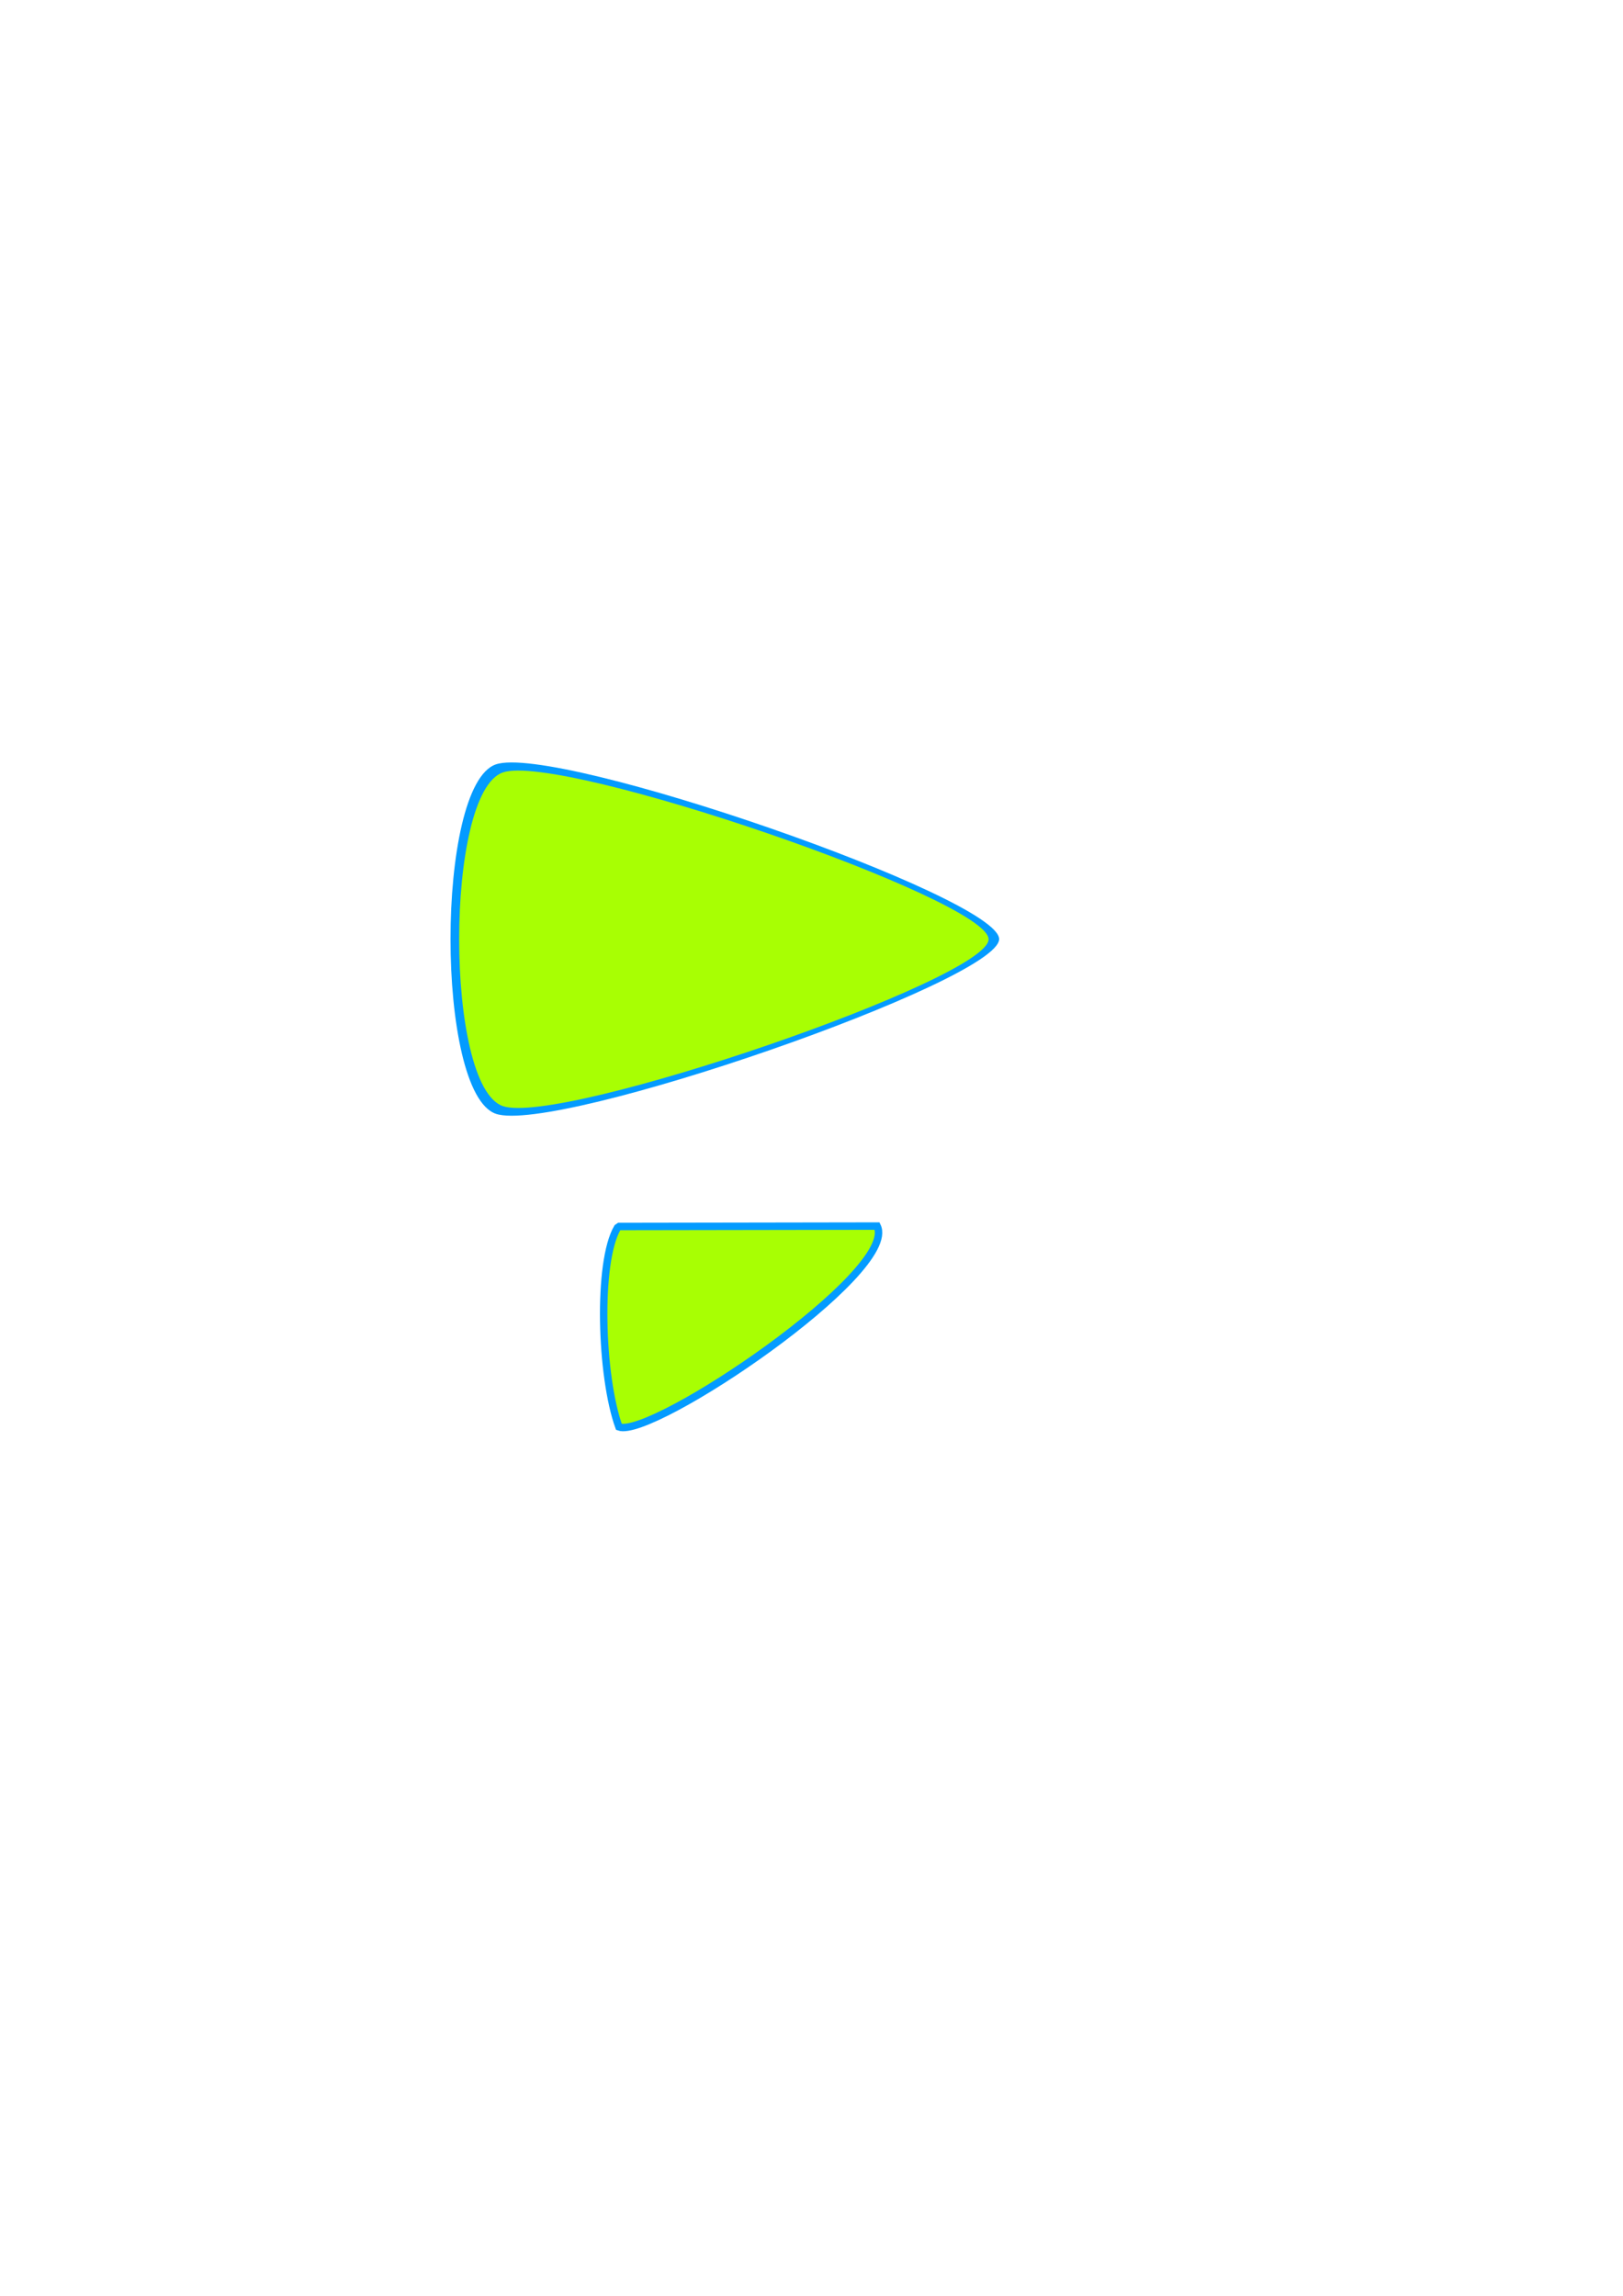 <?xml version="1.0" encoding="UTF-8" standalone="no"?>
<!-- Created with Inkscape (http://www.inkscape.org/) -->

<svg
   width="210mm"
   height="297mm"
   viewBox="0 0 210 297"
   version="1.1"
   id="svg1"
   inkscape:version="1.3 (0e150ed, 2023-07-21)"
   sodipodi:docname="veh-curvy.svg"
   inkscape:export-filename="veh-curvy.png"
   inkscape:export-xdpi="142.40836"
   inkscape:export-ydpi="142.40836"
   xmlns:inkscape="http://www.inkscape.org/namespaces/inkscape"
   xmlns:sodipodi="http://sodipodi.sourceforge.net/DTD/sodipodi-0.dtd"
   xmlns="http://www.w3.org/2000/svg"
   xmlns:svg="http://www.w3.org/2000/svg">
  <sodipodi:namedview
     id="namedview1"
     pagecolor="#ffffff"
     bordercolor="#666666"
     borderopacity="1.0"
     inkscape:showpageshadow="2"
     inkscape:pageopacity="0.0"
     inkscape:pagecheckerboard="0"
     inkscape:deskcolor="#d1d1d1"
     inkscape:document-units="mm"
     inkscape:zoom="3.3638608"
     inkscape:cx="377.98829"
     inkscape:cy="645.09209"
     inkscape:window-width="1392"
     inkscape:window-height="1148"
     inkscape:window-x="1718"
     inkscape:window-y="110"
     inkscape:window-maximized="0"
     inkscape:current-layer="layer1"
     showgrid="false" />
  <defs
     id="defs1" />
  <g
     inkscape:label="Layer 1"
     inkscape:groupmode="layer"
     id="layer1">
    <path
       sodipodi:type="star"
       style="fill:#039bff;fill-opacity:1;stroke-width:1.289;stroke-linecap:round;stroke-dasharray:none"
       id="path1"
       inkscape:flatsided="true"
       sodipodi:sides="3"
       sodipodi:cx="84.947037"
       sodipodi:cy="122.70127"
       sodipodi:r1="43.417374"
       sodipodi:r2="12.541904"
       sodipodi:arg1="1.1255413e-09"
       sodipodi:arg2="1.0471976"
       inkscape:rounded="0.12"
       inkscape:randomized="0"
       d="m 128.364,122.701 c 0,9.024 -57.311,42.113 -65.126,37.601 -7.815,-4.512 -7.815,-70.689 0,-75.201 7.815,-4.512 65.126,28.576 65.126,37.601 z"
       inkscape:transform-center-x="0.98236962"
       inkscape:transform-center-y="1.5223218"
       transform="matrix(1,0,0,0.601,0.914,47.743)" />
    <path
       sodipodi:type="star"
       style="fill:#a8ff03;fill-opacity:1;stroke-width:1.344;stroke-linecap:round;stroke-dasharray:none"
       id="path1-6"
       inkscape:flatsided="true"
       sodipodi:sides="3"
       sodipodi:cx="84.947037"
       sodipodi:cy="122.70127"
       sodipodi:r1="43.417374"
       sodipodi:r2="12.541904"
       sodipodi:arg1="1.1255413e-09"
       sodipodi:arg2="1.0471976"
       inkscape:rounded="0.12"
       inkscape:randomized="0"
       d="m 128.364,122.701 c 0,9.024 -57.311,42.113 -65.126,37.601 -7.815,-4.512 -7.815,-70.689 0,-75.201 7.815,-4.512 65.126,28.576 65.126,37.601 z"
       inkscape:transform-center-x="0.9475401"
       inkscape:transform-center-y="1.4524825"
       transform="matrix(0.965,0,0,0.574,4.042,51.08)" />
    <path
       style="fill:#a8ff03;fill-opacity:1;stroke:#039bff;stroke-width:0.962;stroke-linecap:butt;stroke-linejoin:miter;stroke-dasharray:none;stroke-opacity:1"
       d="m 80.121,158.666 33.37,-0.054 c 2.898,5.929 -29.139,27.545 -33.408,25.983 -2.363,-6.531 -2.814,-21.318 -0.193,-25.771 z"
       id="path2"
       sodipodi:nodetypes="ccccc"
       inkscape:export-filename="../../../../../Desktop/veh-curvy4.png"
       inkscape:export-xdpi="711.98083"
       inkscape:export-ydpi="711.98083" />
  </g>
</svg>
